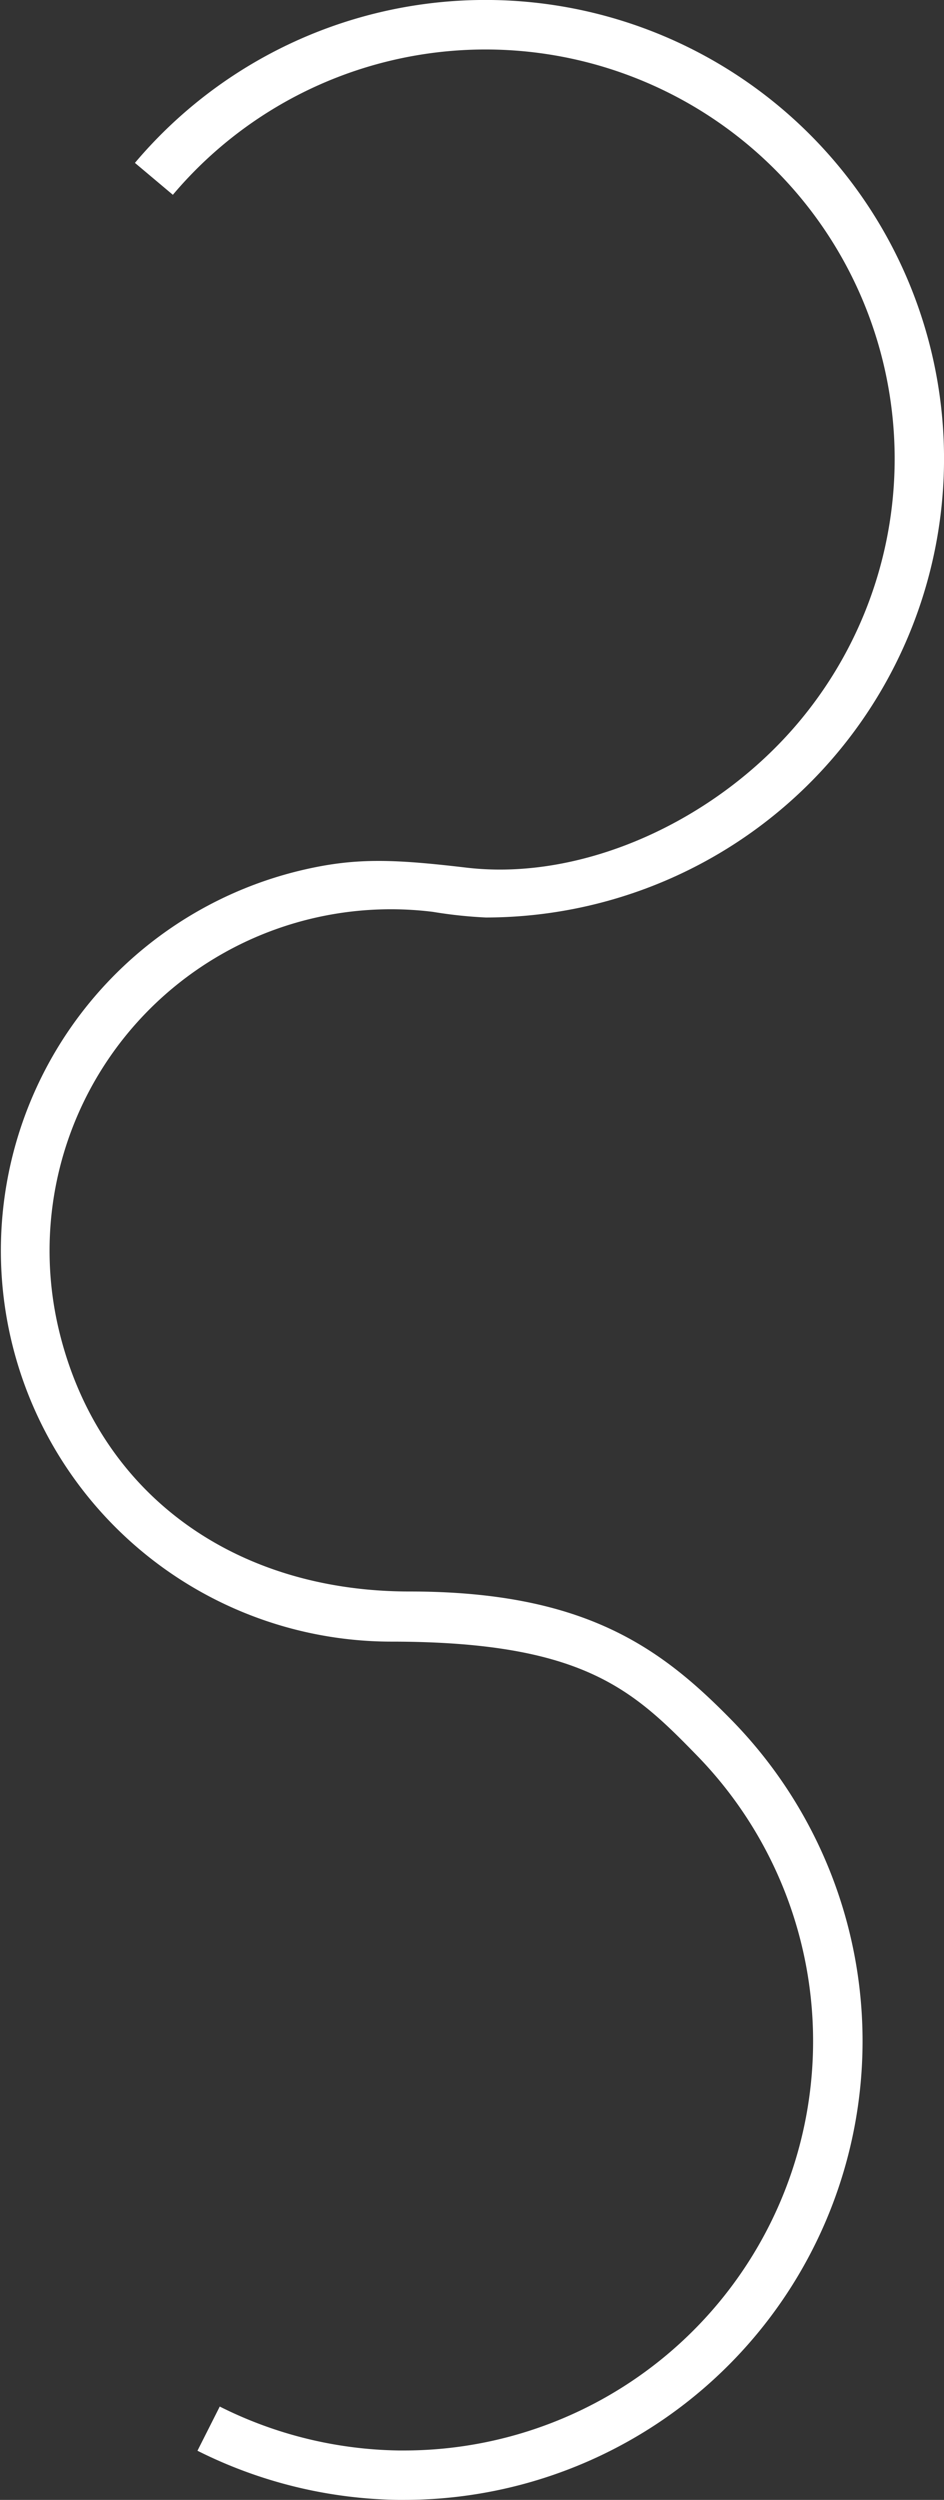 <svg id="mapBtn1" xmlns="http://www.w3.org/2000/svg" viewBox="0 0 224.02 593"><rect x="0" y="0" width="224.02" height="593" fill="#333333" stroke="none"/><title>mapBtn1</title><path d="M100.07,377.52c-41.73,0-73.89-23.29-83.2-61.84a81,81,0,0,1,88.7-99.38,107.63,107.63,0,0,0,12.57,1.34,108.84,108.84,0,0,0,108.35-118,108.83,108.83,0,0,0-191.62-61l9,7.57a97.09,97.09,0,0,1,148.4,125.24c-19.61,23.24-51,37.64-78.77,34.36-17.82-2.1-26.72-2.37-39.63.75A92.74,92.74,0,0,0,95.6,389.41c45.42,0,57.34,11.29,72.63,27a97.09,97.09,0,0,1-69.5,164.87H97.48A97.63,97.63,0,0,1,55,570.86l-5.29,10.48A109.44,109.44,0,0,0,97.33,593h1.4a108.83,108.83,0,0,0,77.91-184.8C159.83,391,141.79,377.52,100.07,377.52Z" transform="translate(-2.85 0)" style="fill:#fff"/></svg>